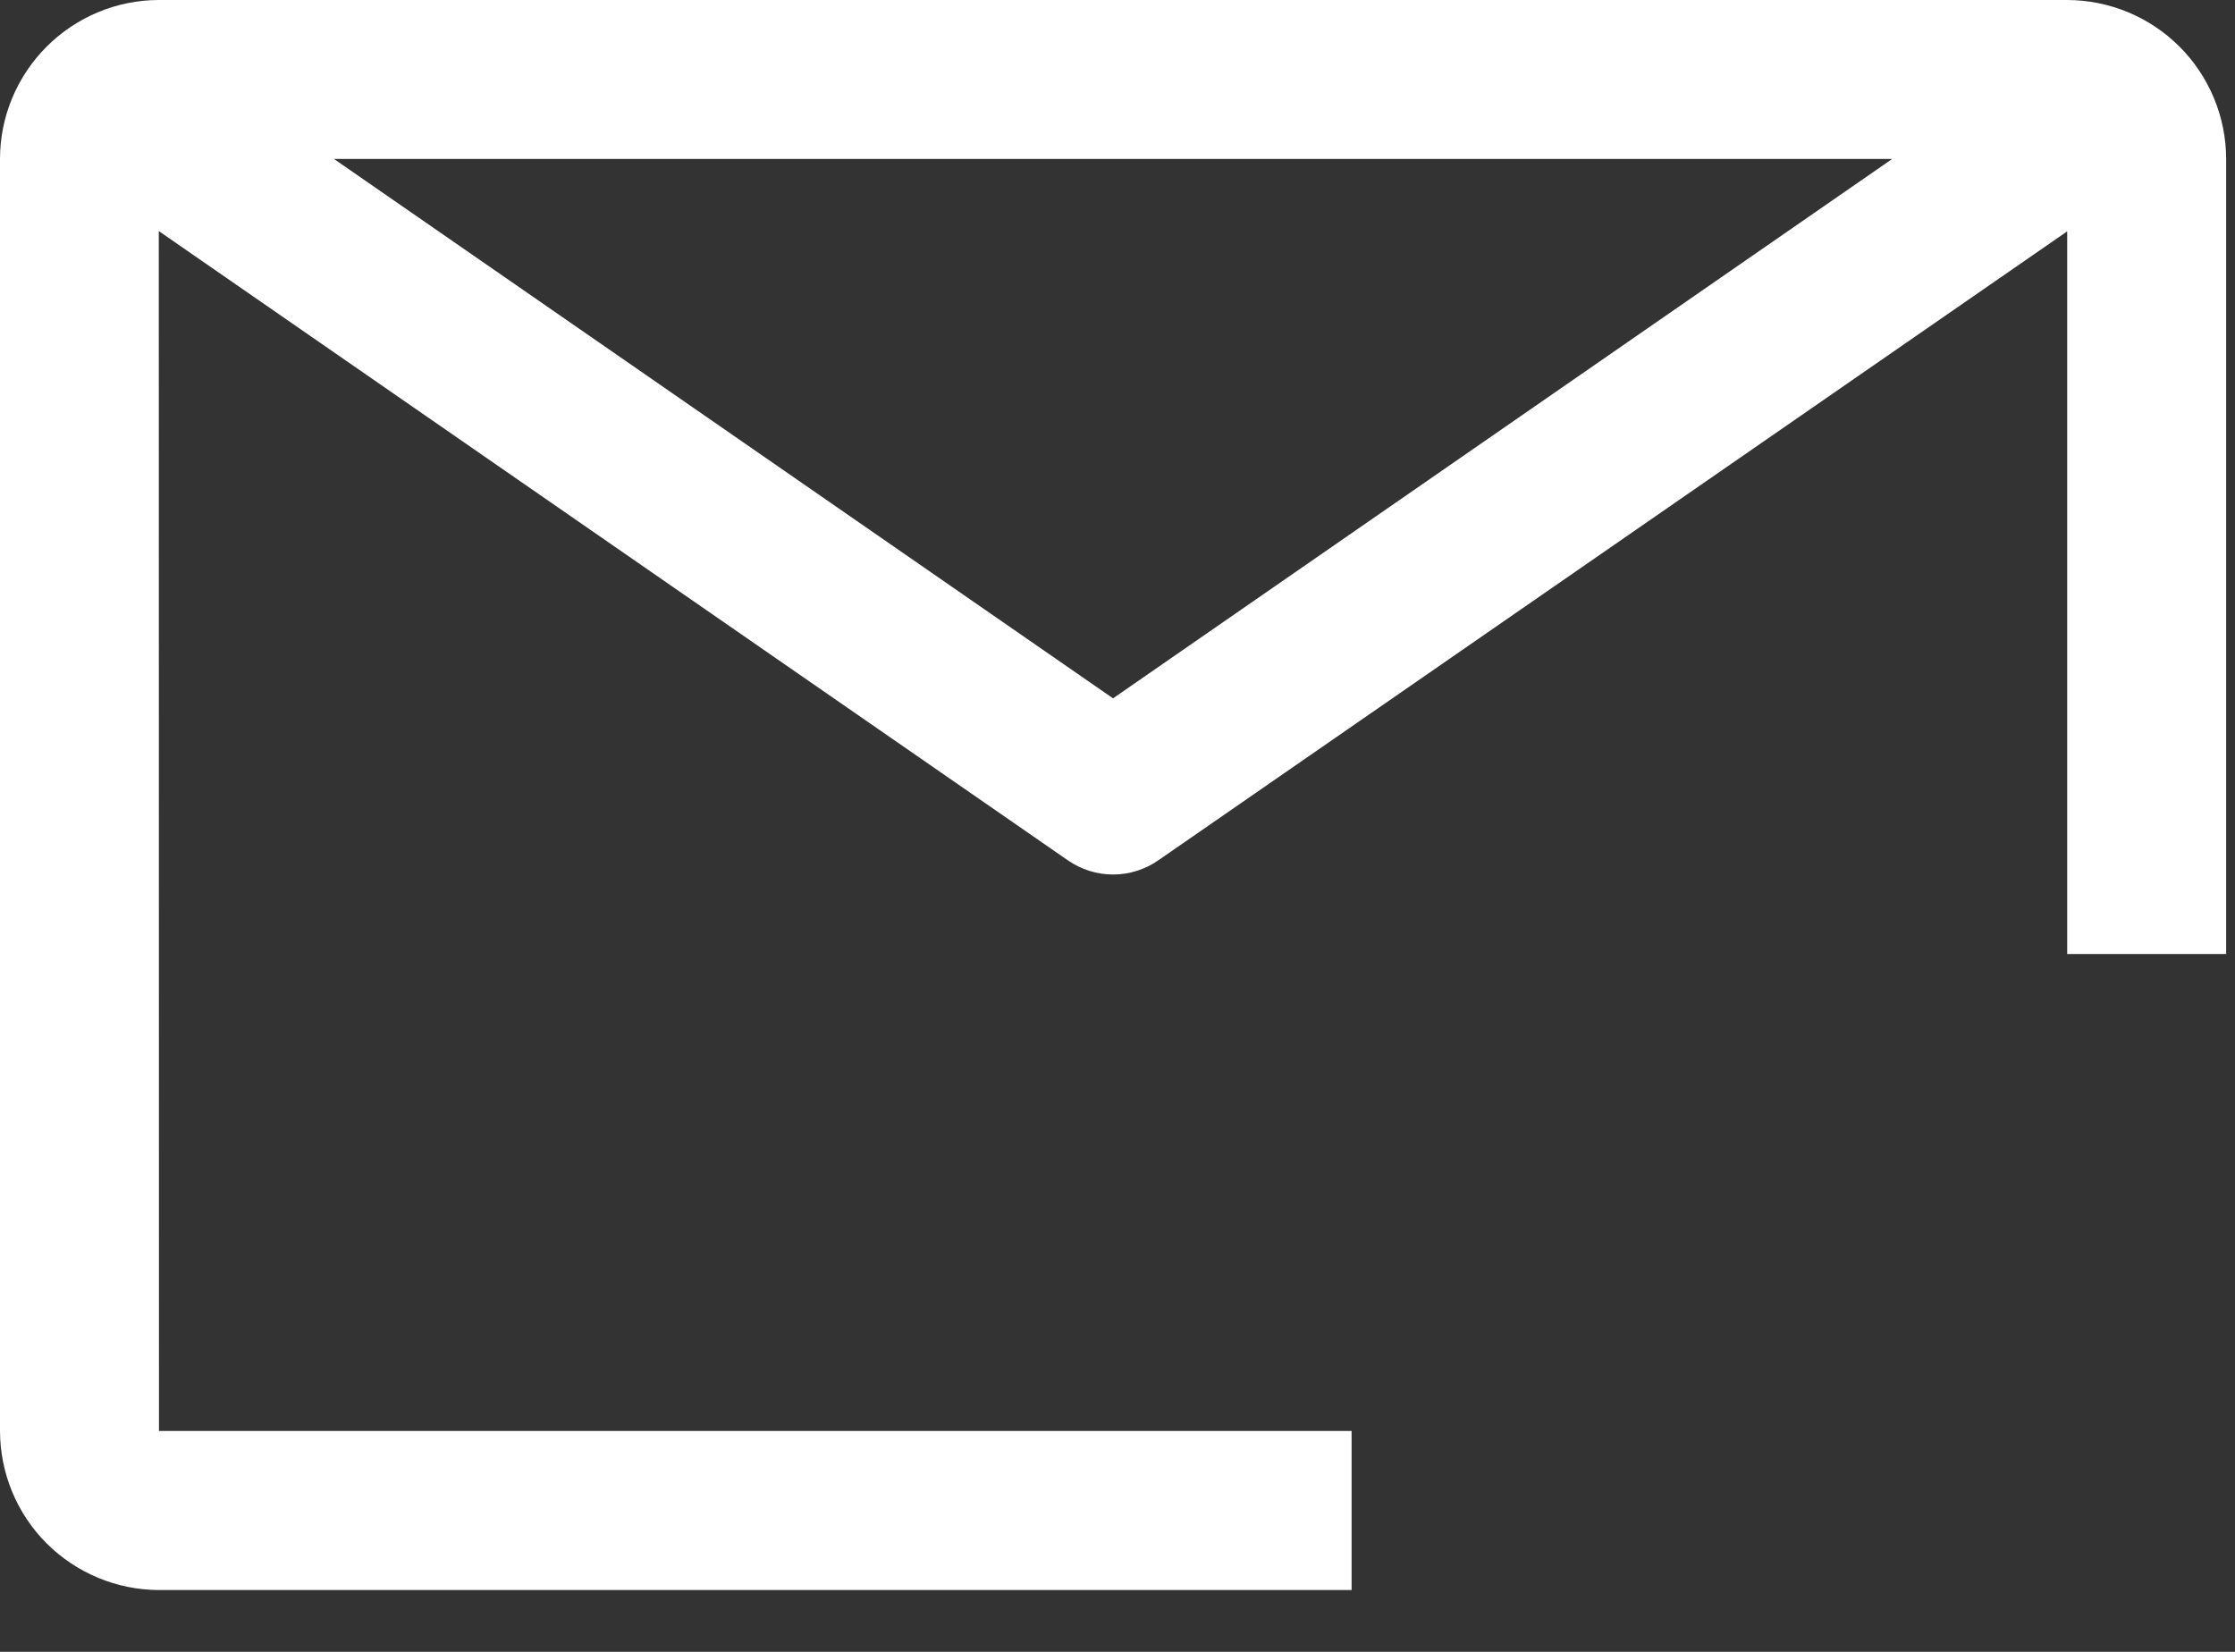 <svg width="23" height="17" viewBox="0 0 23 17" fill="none" xmlns="http://www.w3.org/2000/svg">
<rect x="0" y="0" width="23" height="17" fill="#333333" stroke="none"/>
<path d="M13.909 14.727H1.636L1.634 2.378L10.989 8.854C11.126 8.949 11.288 9 11.454 9C11.621 9 11.783 8.949 11.92 8.854L21.273 2.381V9.818H22.909V1.636C22.908 1.203 22.736 0.787 22.429 0.48C22.122 0.173 21.706 0.001 21.273 0H1.636C1.203 0 0.787 0.173 0.48 0.48C0.173 0.787 0 1.203 0 1.636V14.727C0.001 15.161 0.173 15.577 0.48 15.884C0.787 16.19 1.203 16.363 1.636 16.364H13.909V14.727ZM19.472 1.636L11.454 7.187L3.437 1.636H19.472Z" fill="white"/>
</svg>
